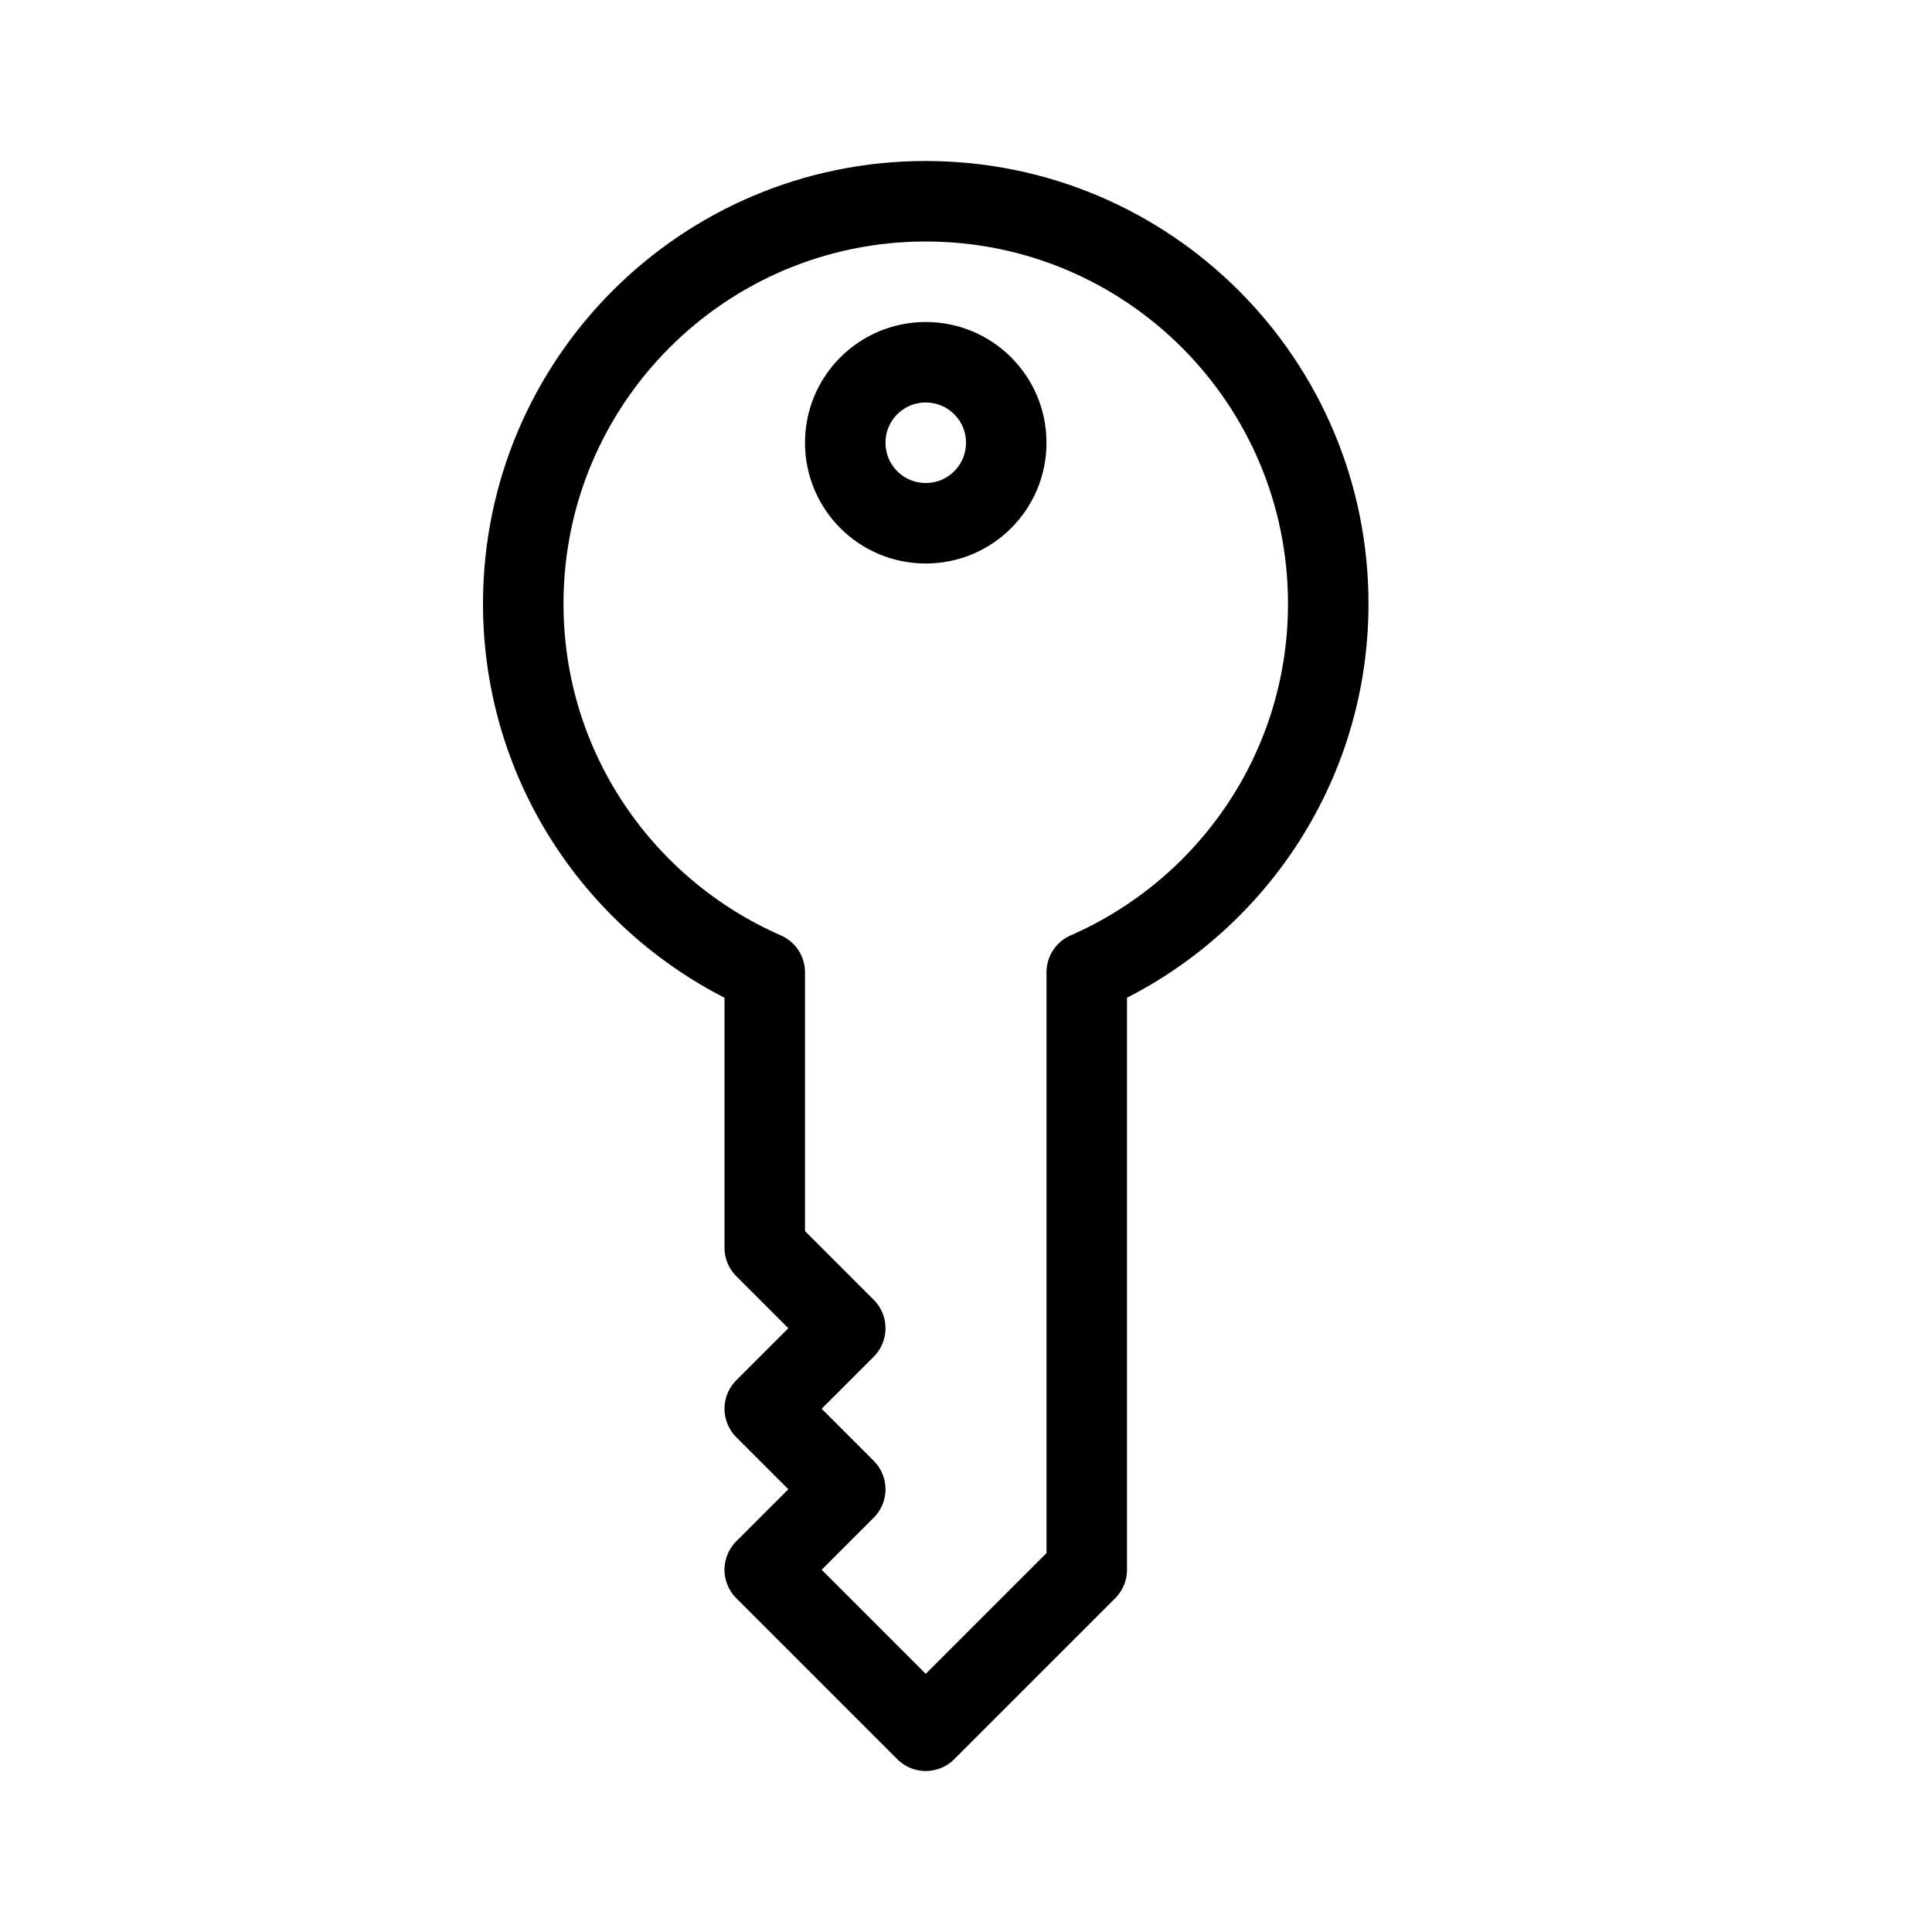 <svg height="24" viewBox="0 0 24 24" width="24" xmlns="http://www.w3.org/2000/svg"><path d="m12.5 5.5c0 .553-.447 1-1 1s-1-.447-1-1 .447-1 1-1 1 .447 1 1zm-1-3c-2.762 0-5 2.238-5 5 0 2.049 1.235 3.806 3 4.578v3.422l1 1-1 1 1 1-1 1 2 2 2-2v-7.422c1.765-.772 3-2.529 3-4.578 0-2.762-2.238-5-5-5z" fill="none" stroke="#000" stroke-linecap="round" stroke-linejoin="round"/></svg>